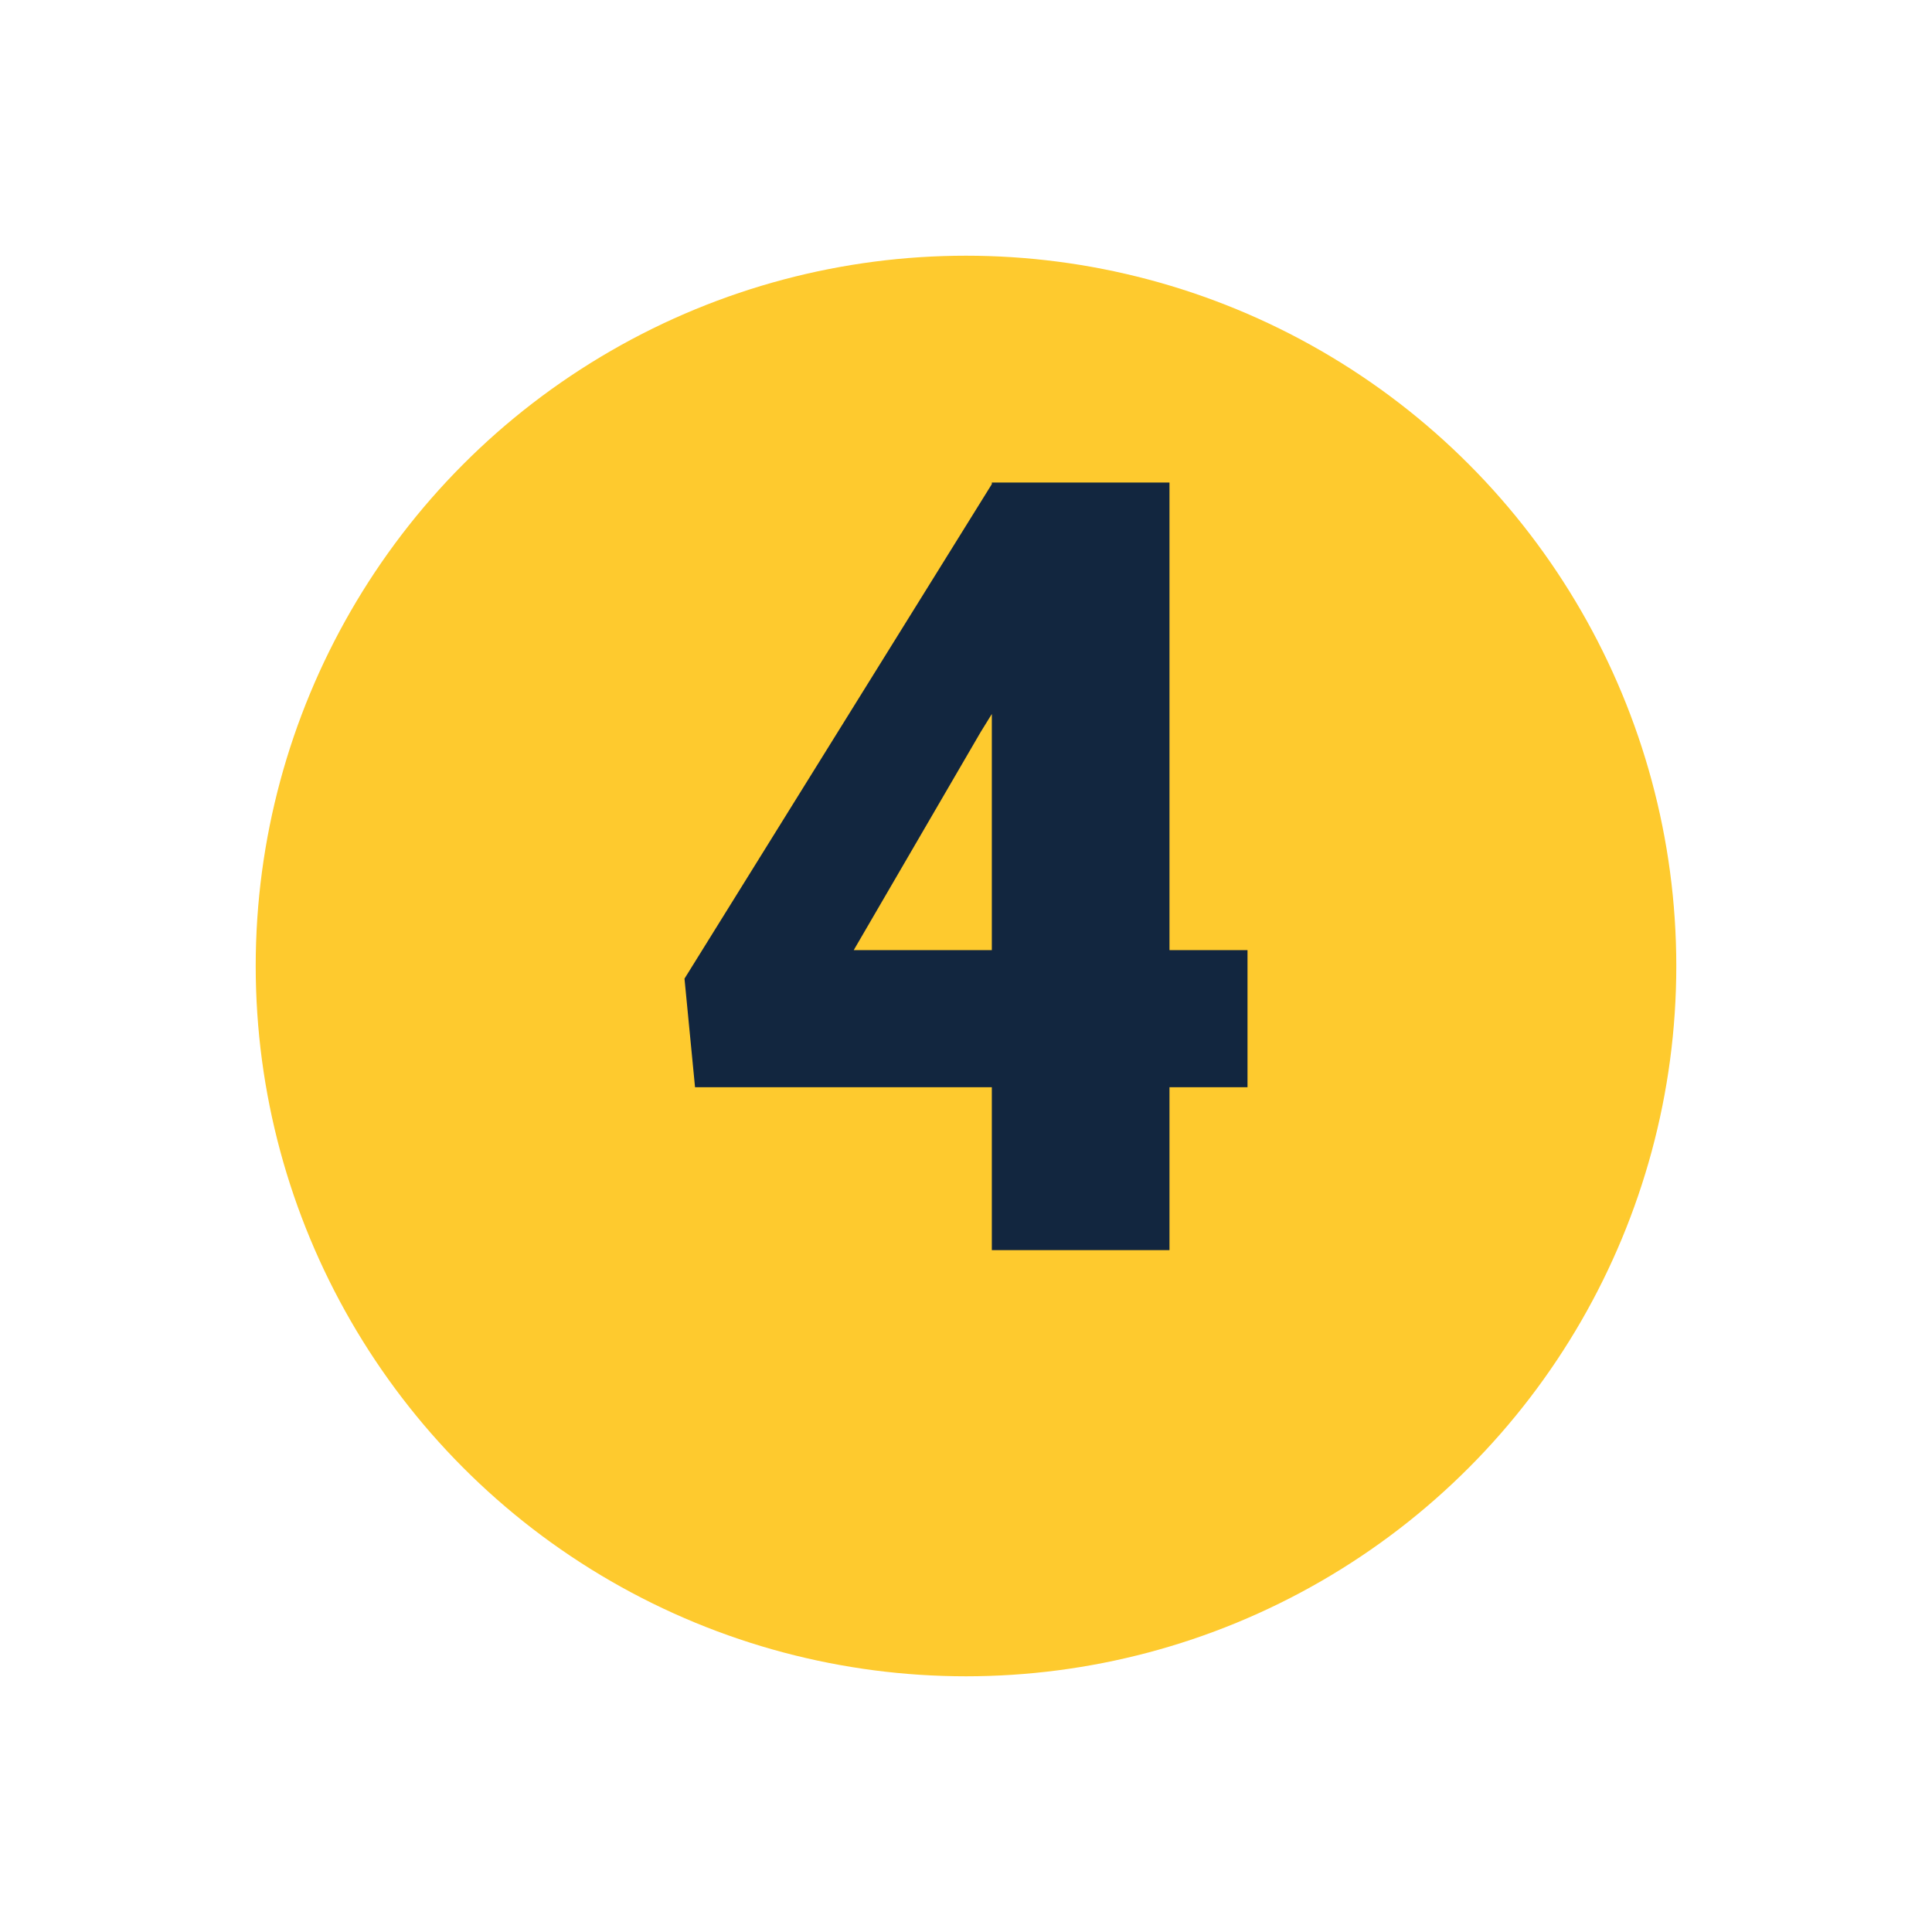 <svg xmlns="http://www.w3.org/2000/svg" xmlns:xlink="http://www.w3.org/1999/xlink" width="68" height="68" viewBox="0 0 68 68">
  <defs>
    <filter id="Elipse_180" x="0" y="0" width="68" height="68" filterUnits="userSpaceOnUse">
      <feOffset dy="3" input="SourceAlpha"/>
      <feGaussianBlur stdDeviation="3" result="blur"/>
      <feFlood flood-opacity="0.161"/>
      <feComposite operator="in" in2="blur"/>
      <feComposite in="SourceGraphic"/>
    </filter>
  </defs>
  <g id="Grupo_109086" data-name="Grupo 109086" transform="translate(9 6)">
    <g transform="matrix(1, 0, 0, 1, -9, -6)" filter="url(#Elipse_180)">
      <circle id="Elipse_180-2" data-name="Elipse 180" cx="25" cy="25" r="25" transform="translate(9 6)" fill="#feca2e"/>
    </g>
    <path id="Trazado_207597" data-name="Trazado 207597" d="M7.162-10.558H9.908v4.824H7.162V0H.909V-5.733H-9.537l-.371-3.822L.909-26.96v-.056H7.162Zm-11.114,0H.909V-18.87l-.39.631Z" transform="translate(25 38)" fill="#12263f"/>
  </g>
</svg>
